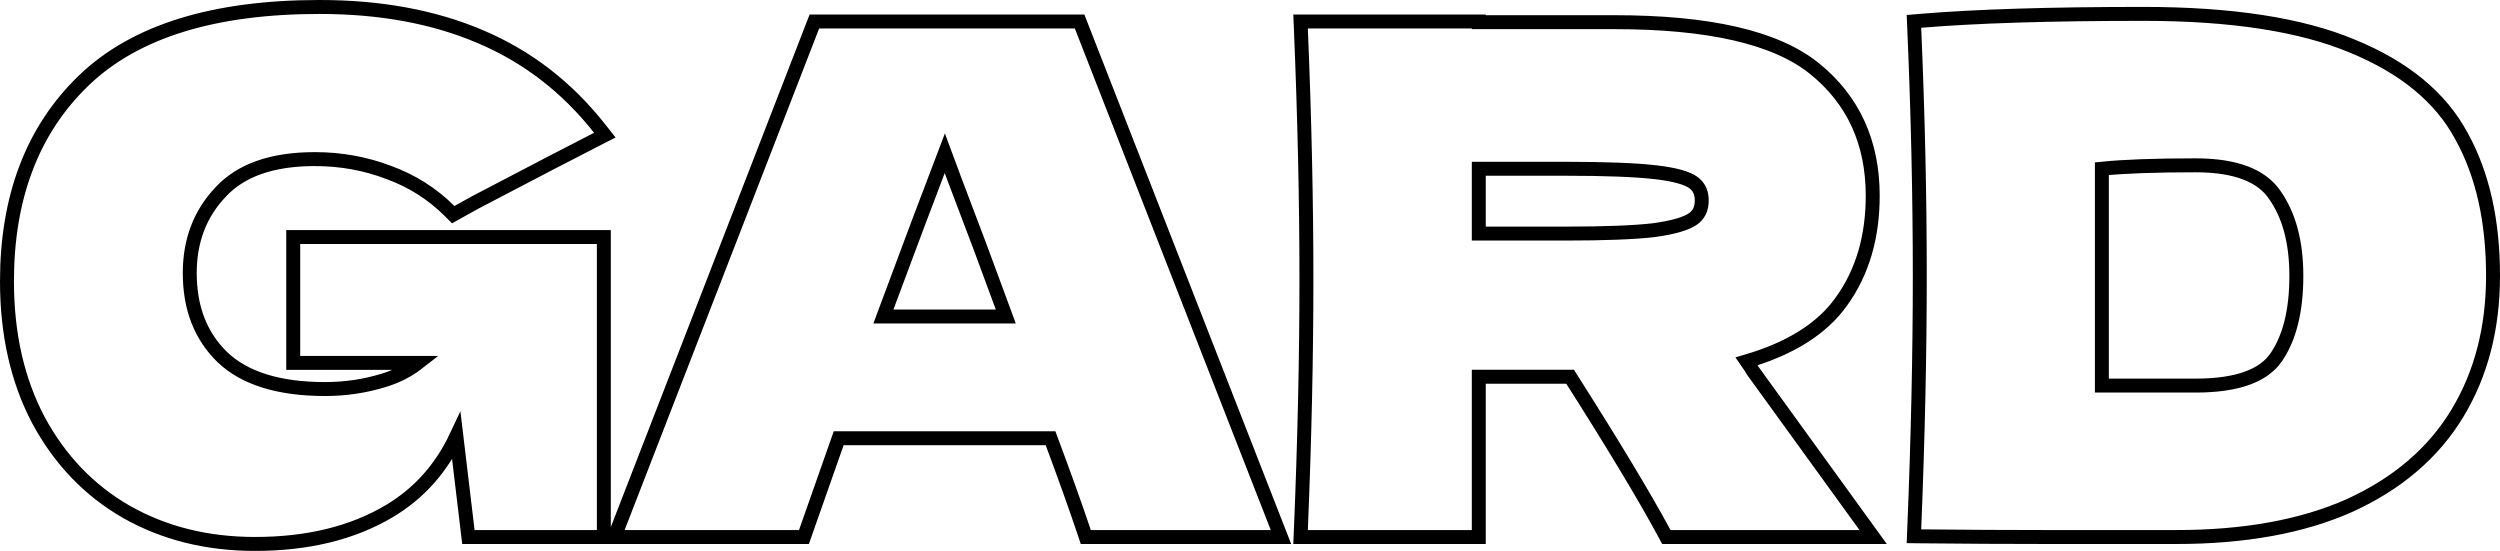<svg width="717" height="158" viewBox="0 0 717 158" fill="none" xmlns="http://www.w3.org/2000/svg">
<path d="M86.096 67.984H84.096V69.984V102.085V104.085H86.096H119.862C117.008 106.304 113.736 107.972 110.03 109.086L110.017 109.09C104.633 110.747 99.053 111.577 93.27 111.577C79.733 111.577 70.032 108.404 63.773 102.429C57.577 96.387 54.421 88.413 54.421 78.306C54.421 69 57.375 61.314 63.24 55.11L63.246 55.102L63.253 55.095C68.99 48.905 77.862 45.63 90.281 45.63C97.752 45.63 104.815 46.91 111.485 49.461L111.501 49.467L111.517 49.473C118.153 51.884 123.949 55.558 128.922 60.504L129.99 61.566L131.306 60.833L136.265 58.072C153.656 48.962 165.328 42.895 171.291 39.865L173.465 38.759L171.955 36.844C162.589 24.965 151.162 16.166 137.69 10.481C124.378 4.808 109.025 2 91.676 2C61.398 2 38.672 8.922 23.931 23.17C9.252 37.358 2 56.611 2 80.684C2 95.746 4.977 109.023 10.998 120.454L11.002 120.462L11.007 120.47C17.151 131.876 25.578 140.677 36.282 146.818L36.291 146.823C47.119 152.957 59.421 156 73.144 156C88.164 156 101.023 152.904 111.627 146.605C120.13 141.553 126.546 134.364 130.887 125.116L134.125 152.255L134.336 154.019H136.111H171.181H173.181V152.019V69.984V67.984H171.181H86.096ZM310.95 152.654L311.407 154.019H312.846H364.455H367.384L366.318 151.291L310.126 7.433L309.629 6.161H308.263H234.935H233.565L233.07 7.438L177.276 151.295L176.22 154.019H179.141H229.156H230.573L231.043 152.682L240.536 125.683H301.296C305.315 136.454 308.533 145.443 310.95 152.654ZM253.354 90.772C260.752 70.88 266.623 55.269 270.967 43.935L273.908 51.856L273.912 51.866L273.916 51.875C278.883 64.841 283.733 77.806 288.468 90.772H253.354ZM424.114 152.019V108.048H450.308C462.618 127.402 471.624 142.369 477.343 152.968L477.91 154.019H479.103H533.302H537.22L534.922 150.846L502.709 106.354C502.273 105.587 501.685 104.678 500.954 103.636C513.44 99.959 522.61 94.275 528.155 86.404C534.151 78.081 537.096 67.946 537.096 56.114C537.096 40.897 531.547 28.68 520.412 19.683C509.218 10.639 489.879 6.359 462.963 6.359H424.114V6.161H422.114H375.088H373.003L373.09 8.244C374.151 33.848 374.682 57.796 374.682 80.09C374.682 102.383 374.151 126.332 373.09 151.936L373.003 154.019H375.088H422.114H424.114V152.019ZM673.964 144.927L673.972 144.924L673.979 144.92C687.576 138.701 697.87 129.93 704.747 118.577C711.605 107.257 715 94.074 715 79.099C715 63.403 712.033 50.041 705.989 39.107C700 27.899 689.485 19.316 674.713 13.25C659.886 7.029 639.861 3.982 614.763 3.982C588.039 3.982 566.721 4.642 550.833 5.97L548.919 6.13L549.001 8.049C550.063 32.726 550.594 56.409 550.594 79.099C550.594 101.525 550.063 125.738 549.001 151.739L548.917 153.798L550.978 153.82C563.472 153.952 575.834 154.019 588.062 154.019H588.134H588.206H588.277H588.349H588.42H588.492H588.563H588.635H588.707H588.778H588.85H588.921H588.993H589.064H589.136H589.207H589.279H589.351H589.422H589.494H589.565H589.637H589.708H589.78H589.851H589.923H589.994H590.066H590.137H590.209H590.28H590.351H590.423H590.494H590.566H590.637H590.709H590.78H590.852H590.923H590.994H591.066H591.137H591.209H591.28H591.352H591.423H591.494H591.566H591.637H591.708H591.78H591.851H591.923H591.994H592.065H592.137H592.208H592.279H592.351H592.422H592.493H592.565H592.636H592.707H592.779H592.85H592.921H592.992H593.064H593.135H593.206H593.278H593.349H593.42H593.491H593.563H593.634H593.705H593.776H593.848H593.919H593.99H594.061H594.133H594.204H594.275H594.346H594.417H594.489H594.56H594.631H594.702H594.773H594.845H594.916H594.987H595.058H595.129H595.201H595.272H595.343H595.414H595.485H595.556H595.627H595.698H595.77H595.841H595.912H595.983H596.054H596.125H596.196H596.267H596.338H596.409H596.481H596.552H596.623H596.694H596.765H596.836H596.907H596.978H597.049H597.12H597.191H597.262H597.333H597.404H597.475H597.546H597.617H597.688H597.759H597.83H597.901H597.972H598.043H598.114H598.185H598.256H598.327H598.398H598.469H598.54H598.611H598.682H598.753H598.823H598.894H598.965H599.036H599.107H599.178H599.249H599.32H599.391H599.461H599.532H599.603H599.674H599.745H599.816H599.887H599.958H600.028H600.099H600.17H600.241H600.312H600.383H600.453H600.524H600.595H600.666H600.737H600.807H600.878H600.949H601.02H601.091H601.161H601.232H601.303H601.374H601.444H601.515H601.586H601.657H601.727H601.798H601.869H601.94H602.01H602.081H602.152H602.222H602.293H602.364H602.434H602.505H602.576H602.646H602.717H602.788H602.859H602.929H603H603.07H603.141H603.212H603.282H603.353H603.424H603.494H603.565H603.635H603.706H603.777H603.847H603.918H603.989H604.059H604.13H604.2H604.271H604.341H604.412H604.482H604.553H604.624H604.694H604.765H604.835H604.906H604.976H605.047H605.117H605.188H605.258H605.329H605.399H605.47H605.54H605.611H605.681H605.752H605.822H605.893H605.963H606.034H606.104H606.175H606.245H606.315H606.386H606.456H606.527H606.597H606.668H606.738H606.808H606.879H606.949H607.02H607.09H607.16H607.231H607.301H607.372H607.442H607.512H607.583H607.653H607.723H607.794H607.864H607.934H608.005H608.075H608.145H608.216H608.286H608.356H608.427H608.497H608.567H608.637H608.708H608.778H608.848H608.919H608.989H609.059H609.129H609.2H609.27H609.34H609.41H609.481H609.551H609.621H609.691H609.761H609.832H609.902H609.972H610.042H610.112H610.183H610.253H610.323H610.393H610.463H610.534H610.604H610.674H610.744H610.814H610.884H610.954H611.025H611.095H611.165H611.235H611.305H611.375H611.445H611.515H611.585H611.656H611.726H611.796H611.866H611.936H612.006H612.076H612.146H612.216H612.286H612.356H612.426H612.496H612.566H612.636H612.706H612.776H612.846H612.916H612.986H613.056H613.126H613.196H613.266H613.336H613.406H613.476H613.546H613.616H613.686H613.756H613.826H613.896H613.966H614.036H614.106H614.176H614.246H614.316H614.386H614.456H614.525H614.595H614.665H614.735H614.805H614.875H614.945H615.015H615.085H615.154H615.224H615.294H615.364H615.434H615.504H615.573H615.643H615.713H615.783H615.853H615.923H615.992H616.062H616.132H616.202H616.272H616.341H616.411H616.481H616.551H616.621H616.69H616.76H616.83H616.9H616.969H617.039H617.109H617.179H617.248H617.318H617.388H617.457H617.527H617.597H617.667H617.736H617.806H617.876H617.945H618.015H618.085H618.154H618.224H618.294H618.363H618.433H618.503H618.572H618.642H618.711H618.781H618.851H618.92H618.99H619.06H619.129H619.199H619.268H619.338H619.408H619.477H619.547H619.616H619.686H619.755H619.825H619.895H619.964H620.034H620.103H620.173H620.242H620.312H620.381H620.451H620.52H620.59H620.659H620.729H620.798H620.868H620.937H621.007H621.076H621.146H621.215H621.285H621.354H621.424H621.493H621.562H621.632H621.701H621.771H621.84H621.91H621.979H622.049H622.118H622.187H622.257H622.326H622.396H622.465H622.534H622.604H622.673H622.742H622.812H622.881H622.951H623.02H623.089H623.159H623.228H623.297H623.367H623.436H623.505H623.574H623.644H623.713H623.782H623.852H623.921H623.99H624.06H624.129C643.716 154.019 660.353 151.018 673.964 144.927ZM652.368 55.856L652.376 55.868L652.384 55.88C656.464 61.658 658.594 69.341 658.594 79.099C658.594 89.3 656.577 97.039 652.773 102.531C649.231 107.644 641.868 110.587 629.708 110.587H602.815V48.388C609.04 47.743 617.99 47.413 629.708 47.413C641.404 47.413 648.67 50.455 652.368 55.856ZM424.114 66.993V48.404H449.014C460.42 48.404 468.964 48.735 474.694 49.382C480.519 50.041 484.02 51.13 485.678 52.367C487.244 53.534 488.062 55.156 488.062 57.501C488.062 59.964 487.191 61.63 485.526 62.799C483.693 64.086 480.069 65.23 474.27 66.018C468.676 66.663 460.274 66.993 449.014 66.993H424.114Z" stroke="black" stroke-width="4"/>
</svg>
